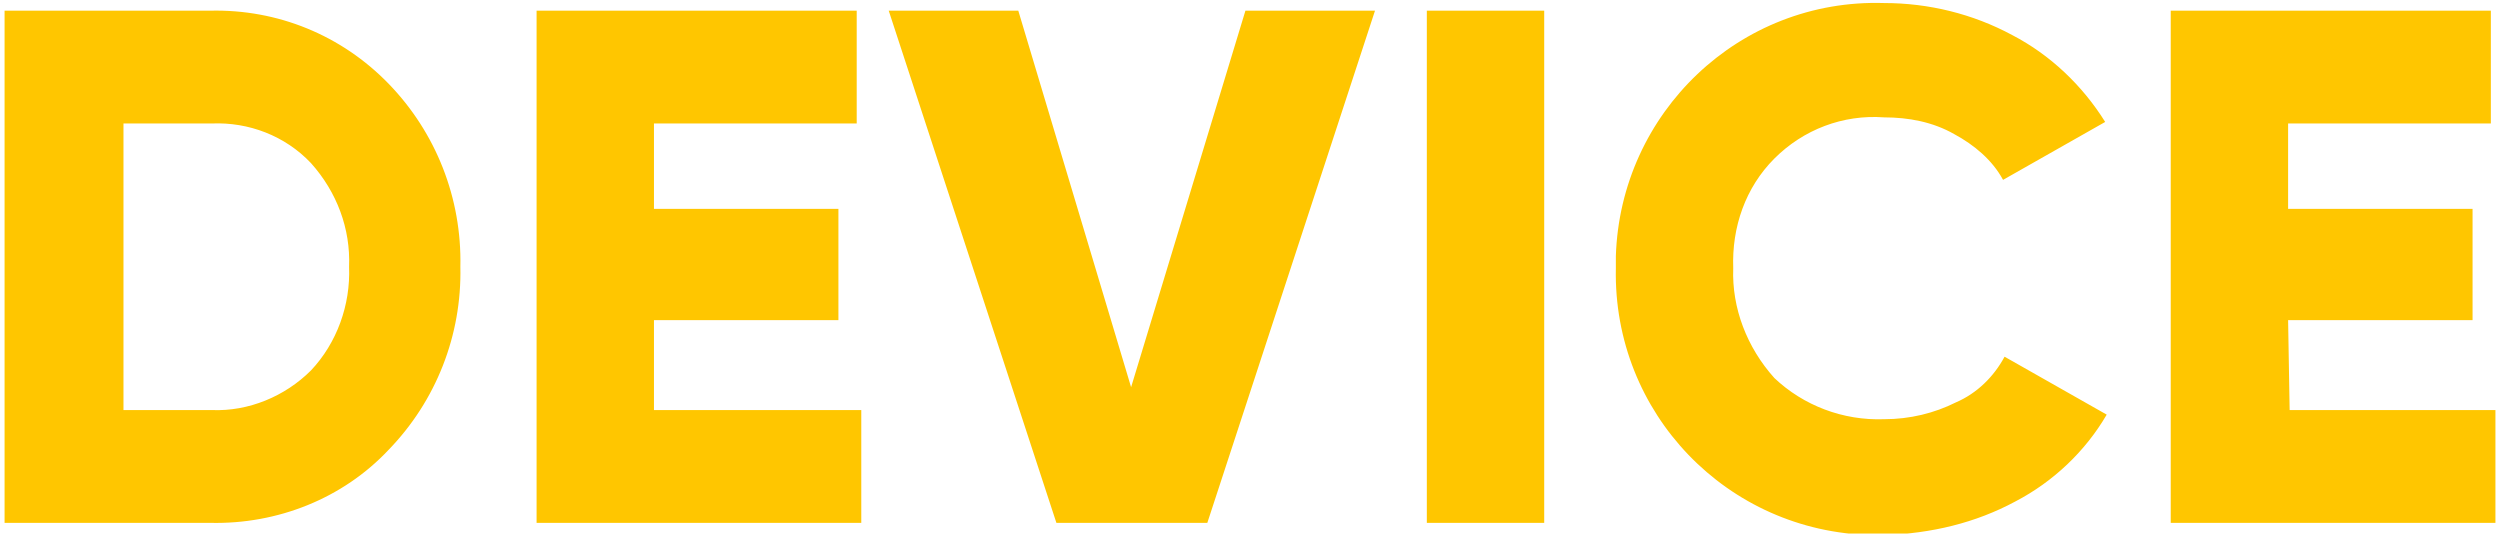 <?xml version="1.0" encoding="utf-8"?>
<!-- Generator: Adobe Illustrator 21.0.2, SVG Export Plug-In . SVG Version: 6.00 Build 0)  -->
<svg version="1.1" id="Слой_1" xmlns="http://www.w3.org/2000/svg" xmlns:xlink="http://www.w3.org/1999/xlink" x="0px" y="0px"
	 viewBox="0 0 164 35" style="enable-background:new 0 0 164 35;" xml:space="preserve">
<style type="text/css">
	.st0{fill:#FFC600;}
</style>
<path class="st0" d="M0.3,0.7v33.6h13.5c4.4,0.1,8.7-1.6,11.7-4.8c3.1-3.2,4.8-7.5,4.7-12c0.1-4.5-1.6-8.8-4.7-12
	c-3.1-3.2-7.3-4.9-11.7-4.8L0.3,0.7z M8.1,26.9V8.1h5.8c2.4-0.1,4.8,0.8,6.5,2.6c1.7,1.9,2.6,4.3,2.5,6.8c0.1,2.5-0.8,5-2.5,6.8
	c-1.7,1.7-4.1,2.7-6.5,2.6L8.1,26.9L8.1,26.9z M42.9,21H55v-7.3H42.9V8.1h13.3V0.7h-21v33.6h21.3v-7.4H42.9L42.9,21L42.9,21z
	 M79.2,34.3l11-33.6h-8.5l-7.5,24.7L66.8,0.7h-8.5l11,33.6H79.2z M93.6,34.3h7.7V0.7h-7.7V34.3z M132.2,32.9c2.5-1.3,4.6-3.3,6-5.7
	l-6.7-3.8c-0.7,1.3-1.8,2.4-3.2,3c-1.4,0.7-3,1.1-4.7,1.1c-2.7,0.1-5.3-0.9-7.2-2.7c-1.8-2-2.8-4.6-2.7-7.2
	c-0.1-2.7,0.8-5.3,2.7-7.2c1.9-1.9,4.5-2.9,7.2-2.7c1.6,0,3.2,0.3,4.6,1.1c1.3,0.7,2.5,1.7,3.2,3l6.7-3.8c-1.5-2.4-3.6-4.4-6.1-5.7
	c-2.6-1.4-5.5-2.1-8.4-2.1c-9.5-0.3-17.3,7.2-17.6,16.6c0,0.3,0,0.6,0,0.8c-0.2,9.5,7.3,17.3,16.8,17.5c0.3,0,0.6,0,0.8,0
	C126.7,35,129.6,34.3,132.2,32.9L132.2,32.9z M150.1,21h12.1v-7.3h-12.1V8.1h13.3V0.7h-21v33.6h21.3v-7.4h-13.5L150.1,21L150.1,21z"
	/>
</svg>
